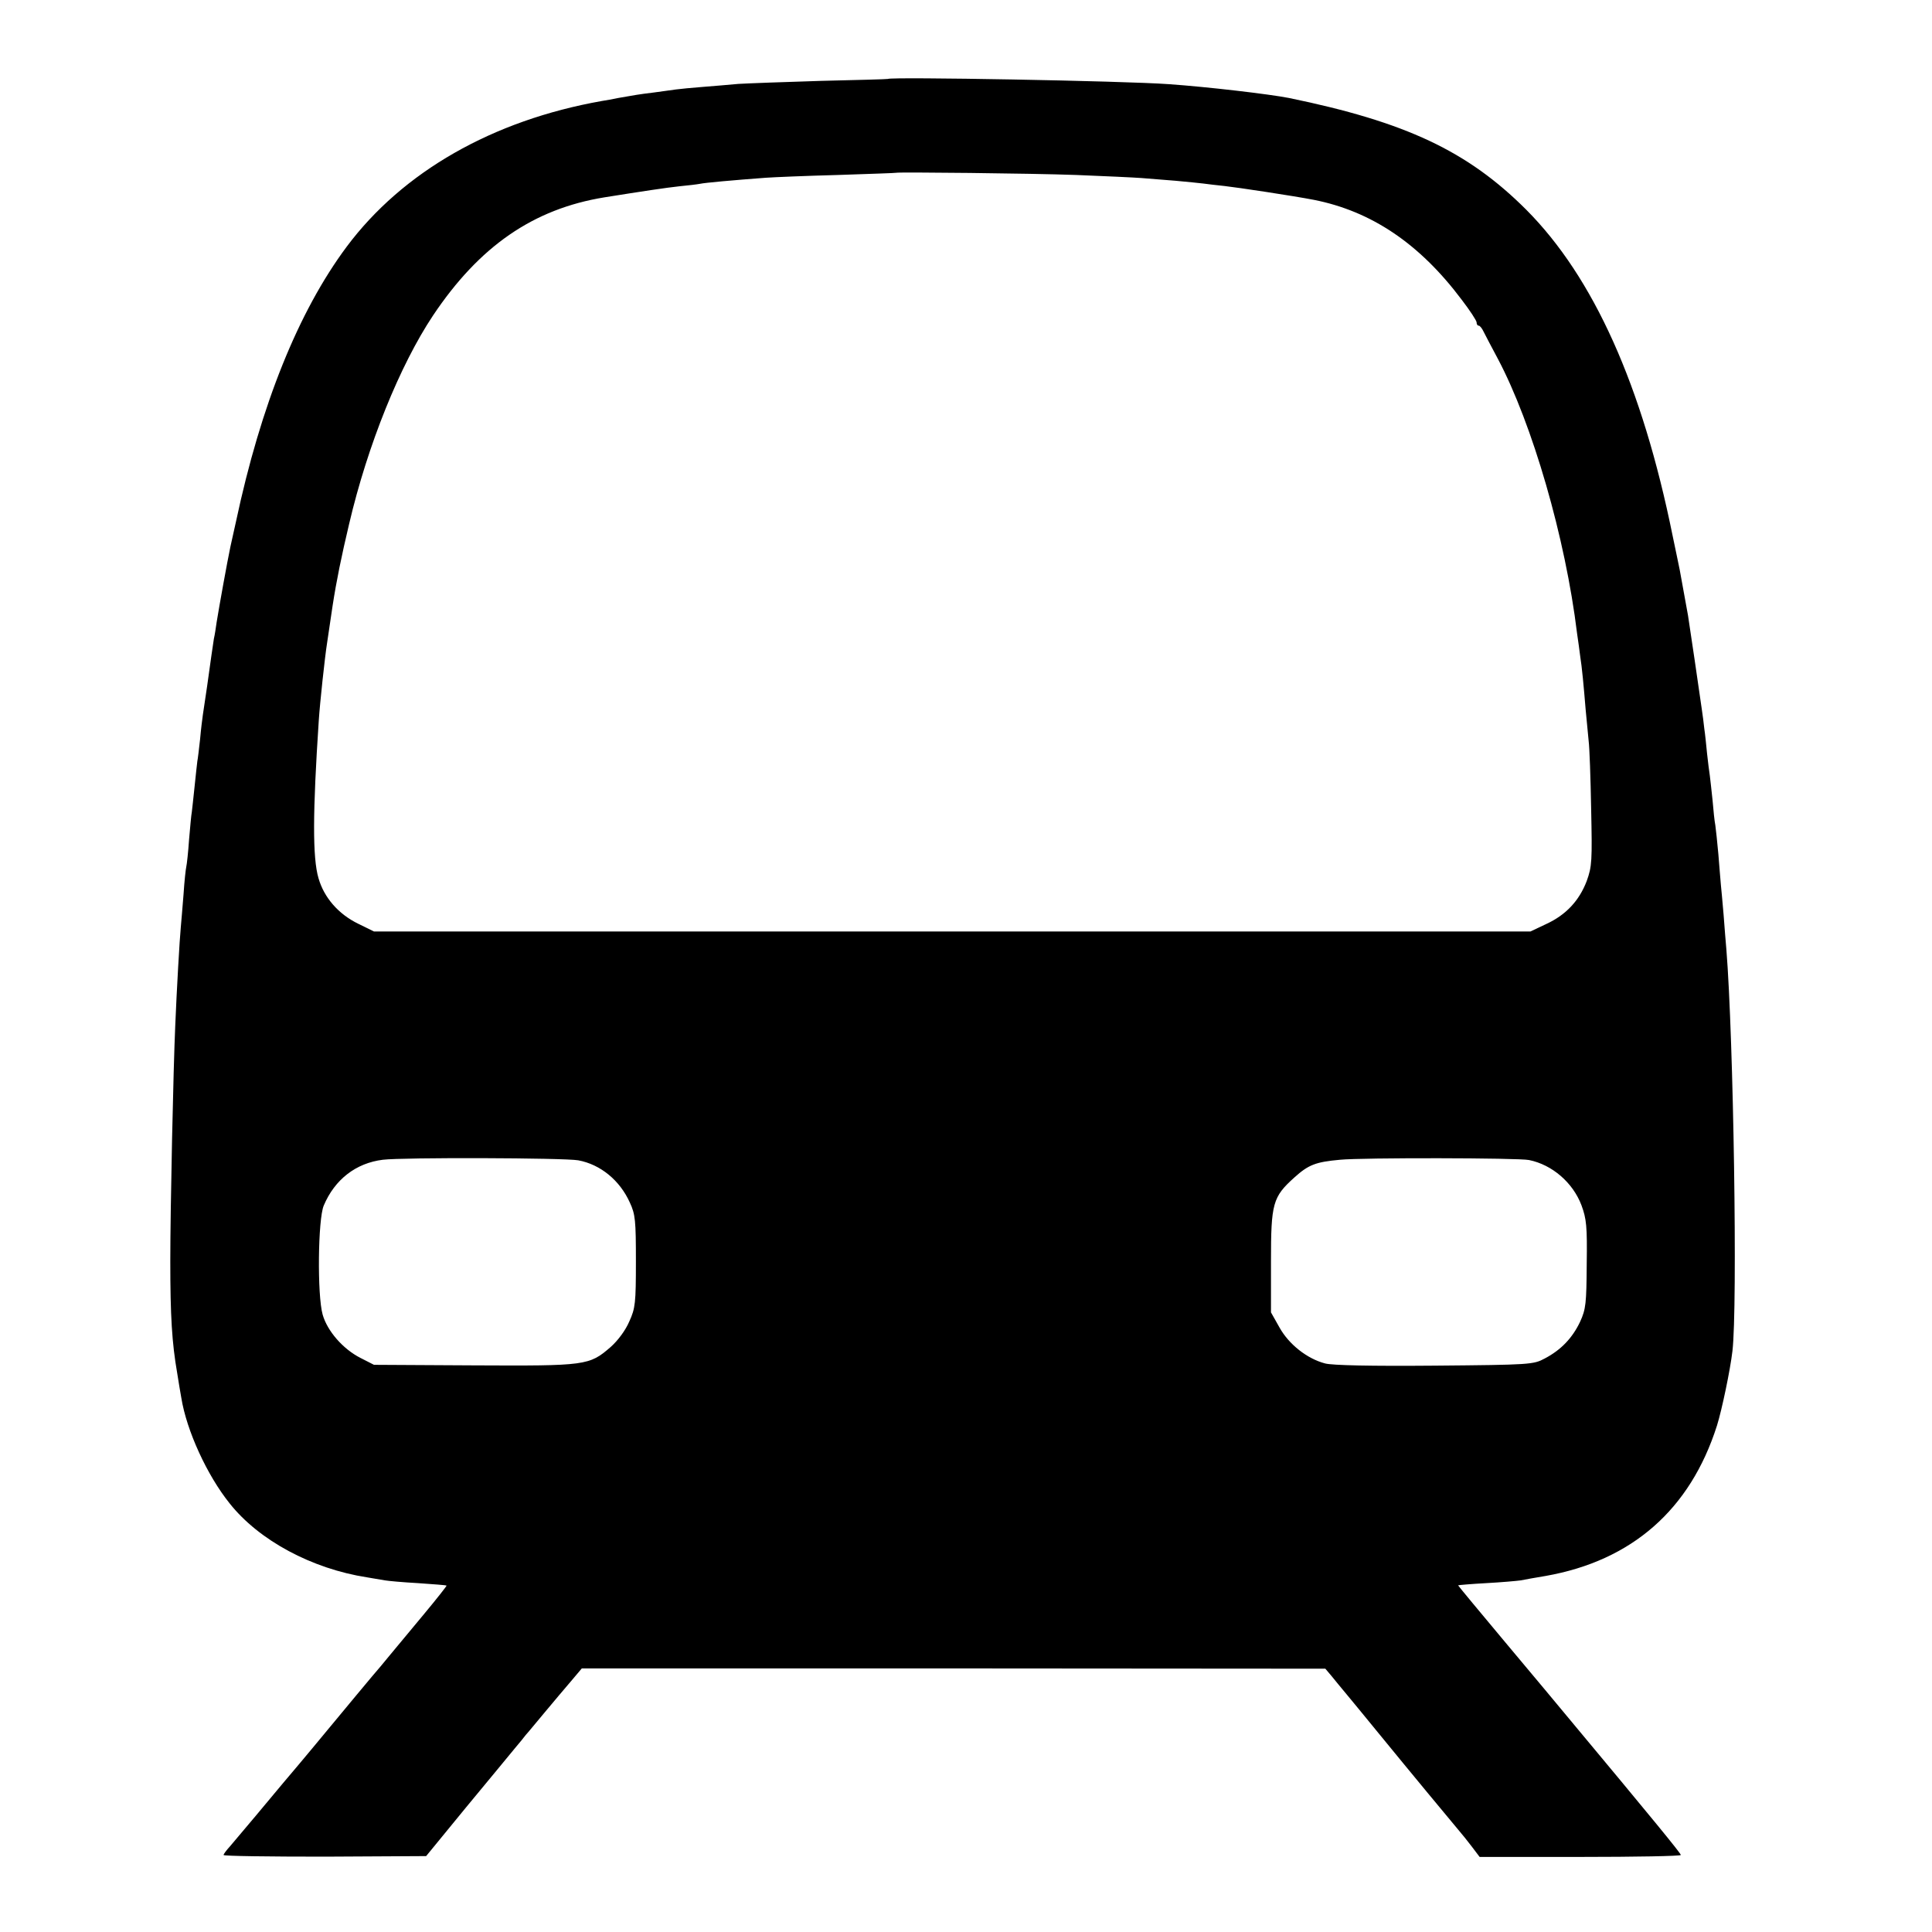 <?xml version="1.0" standalone="no"?>
<!DOCTYPE svg PUBLIC "-//W3C//DTD SVG 20010904//EN"
 "http://www.w3.org/TR/2001/REC-SVG-20010904/DTD/svg10.dtd">
<svg version="1.0" xmlns="http://www.w3.org/2000/svg"
 width="700pt" height="700pt" viewBox="0 0 700 700"
 preserveAspectRatio="xMidYMid meet">
<g transform="translate(0,700) scale(0.1,-0.1)"
fill="#000000" stroke="none">
<path d="M3217 6714 c-1 -1 -110 -4 -242 -7 -132 -4 -267 -9 -300 -11 -33 -3
-91 -8 -130 -11 -38 -3 -81 -7 -95 -9 -14 -2 -50 -7 -80 -11 -58 -7 -73 -10
-130 -20 -19 -4 -46 -9 -60 -11 -395 -70 -721 -256 -924 -528 -175 -235 -311
-573 -401 -996 -9 -41 -18 -82 -20 -90 -12 -57 -41 -218 -50 -274 -3 -21 -7
-48 -10 -60 -2 -12 -6 -39 -9 -61 -6 -46 -25 -178 -31 -215 -2 -14 -7 -53 -10
-88 -4 -35 -8 -71 -10 -80 -1 -9 -6 -51 -10 -92 -4 -41 -9 -82 -10 -92 -2 -9
-6 -54 -10 -100 -3 -45 -8 -90 -10 -98 -2 -8 -7 -53 -10 -100 -4 -47 -8 -101
-10 -120 -4 -39 -15 -231 -20 -355 -7 -155 -18 -663 -18 -855 0 -198 6 -296
25 -405 5 -33 12 -73 15 -90 19 -118 93 -280 175 -382 106 -134 298 -237 498
-268 25 -4 54 -9 65 -11 11 -2 65 -7 120 -10 55 -4 101 -7 103 -9 1 -1 -35
-47 -80 -101 -46 -55 -101 -122 -123 -148 -22 -27 -52 -63 -67 -80 -14 -17
-88 -105 -163 -196 -75 -91 -147 -176 -159 -190 -11 -14 -55 -65 -96 -115 -41
-49 -85 -101 -97 -115 -13 -14 -23 -28 -23 -31 0 -4 165 -6 367 -6 l367 2 145
177 c80 97 160 193 176 213 17 20 35 42 40 49 6 6 36 43 68 81 32 39 76 90 97
115 l38 45 1347 0 1347 -1 22 -26 c11 -14 37 -45 56 -68 19 -23 67 -81 106
-129 125 -153 276 -335 298 -361 12 -14 34 -41 49 -61 l28 -37 364 0 c201 0
365 3 365 7 0 6 -99 127 -415 506 -18 22 -114 137 -213 255 -99 118 -180 216
-179 216 1 1 47 5 102 8 55 3 111 8 125 10 14 3 54 10 90 16 312 55 524 240
621 545 18 58 48 201 56 270 19 161 4 1134 -22 1455 -2 25 -7 81 -10 125 -4
44 -8 94 -10 110 -1 17 -6 66 -9 110 -4 44 -9 91 -11 105 -3 14 -7 54 -10 90
-4 36 -8 76 -10 90 -2 14 -7 50 -10 80 -3 30 -7 71 -10 90 -2 19 -6 51 -9 70
-7 50 -45 310 -50 340 -17 95 -27 148 -30 165 -2 11 -14 67 -26 125 -110 543
-286 935 -530 1180 -213 213 -437 318 -860 405 -72 14 -293 40 -435 50 -166
12 -1007 27 -1018 19z m683 -348 c102 -4 208 -9 235 -11 28 -2 84 -7 125 -10
41 -4 86 -8 100 -10 14 -2 48 -6 77 -9 46 -5 251 -36 323 -50 208 -41 383
-158 536 -362 30 -39 54 -76 54 -82 0 -7 3 -12 8 -12 4 0 12 -10 18 -23 6 -12
29 -56 51 -97 125 -236 245 -649 287 -995 4 -27 9 -63 11 -80 7 -44 13 -110
20 -195 4 -41 9 -93 11 -115 3 -22 7 -132 9 -245 4 -190 3 -209 -16 -262 -27
-71 -75 -123 -147 -156 l-57 -27 -2095 0 -2095 0 -57 28 c-72 35 -124 95 -144
165 -22 74 -21 240 1 572 4 62 22 230 30 280 2 14 11 75 20 135 14 91 32 179
60 297 67 286 184 575 304 755 168 251 363 386 621 428 138 22 224 35 271 40
31 3 65 7 75 9 18 4 119 13 239 22 28 2 145 7 260 10 116 4 211 7 212 8 4 3
491 -2 653 -8z m-1805 -3570 c81 -15 151 -73 187 -153 20 -43 22 -65 22 -213
0 -151 -2 -170 -24 -218 -13 -31 -41 -69 -67 -92 -78 -68 -89 -69 -496 -67
l-362 2 -49 25 c-63 32 -120 97 -137 157 -20 71 -17 346 4 395 40 95 117 154
214 166 73 9 657 7 708 -2z m3445 1 c84 -17 159 -82 190 -164 18 -49 21 -76
19 -213 -1 -143 -3 -163 -24 -209 -28 -59 -69 -102 -128 -133 -41 -22 -51 -23
-399 -26 -230 -2 -371 1 -397 8 -65 17 -131 69 -165 130 l-31 55 0 185 c0 210
6 233 85 304 51 46 77 56 165 64 80 8 647 7 685 -1z"/>
</g>
</svg>
